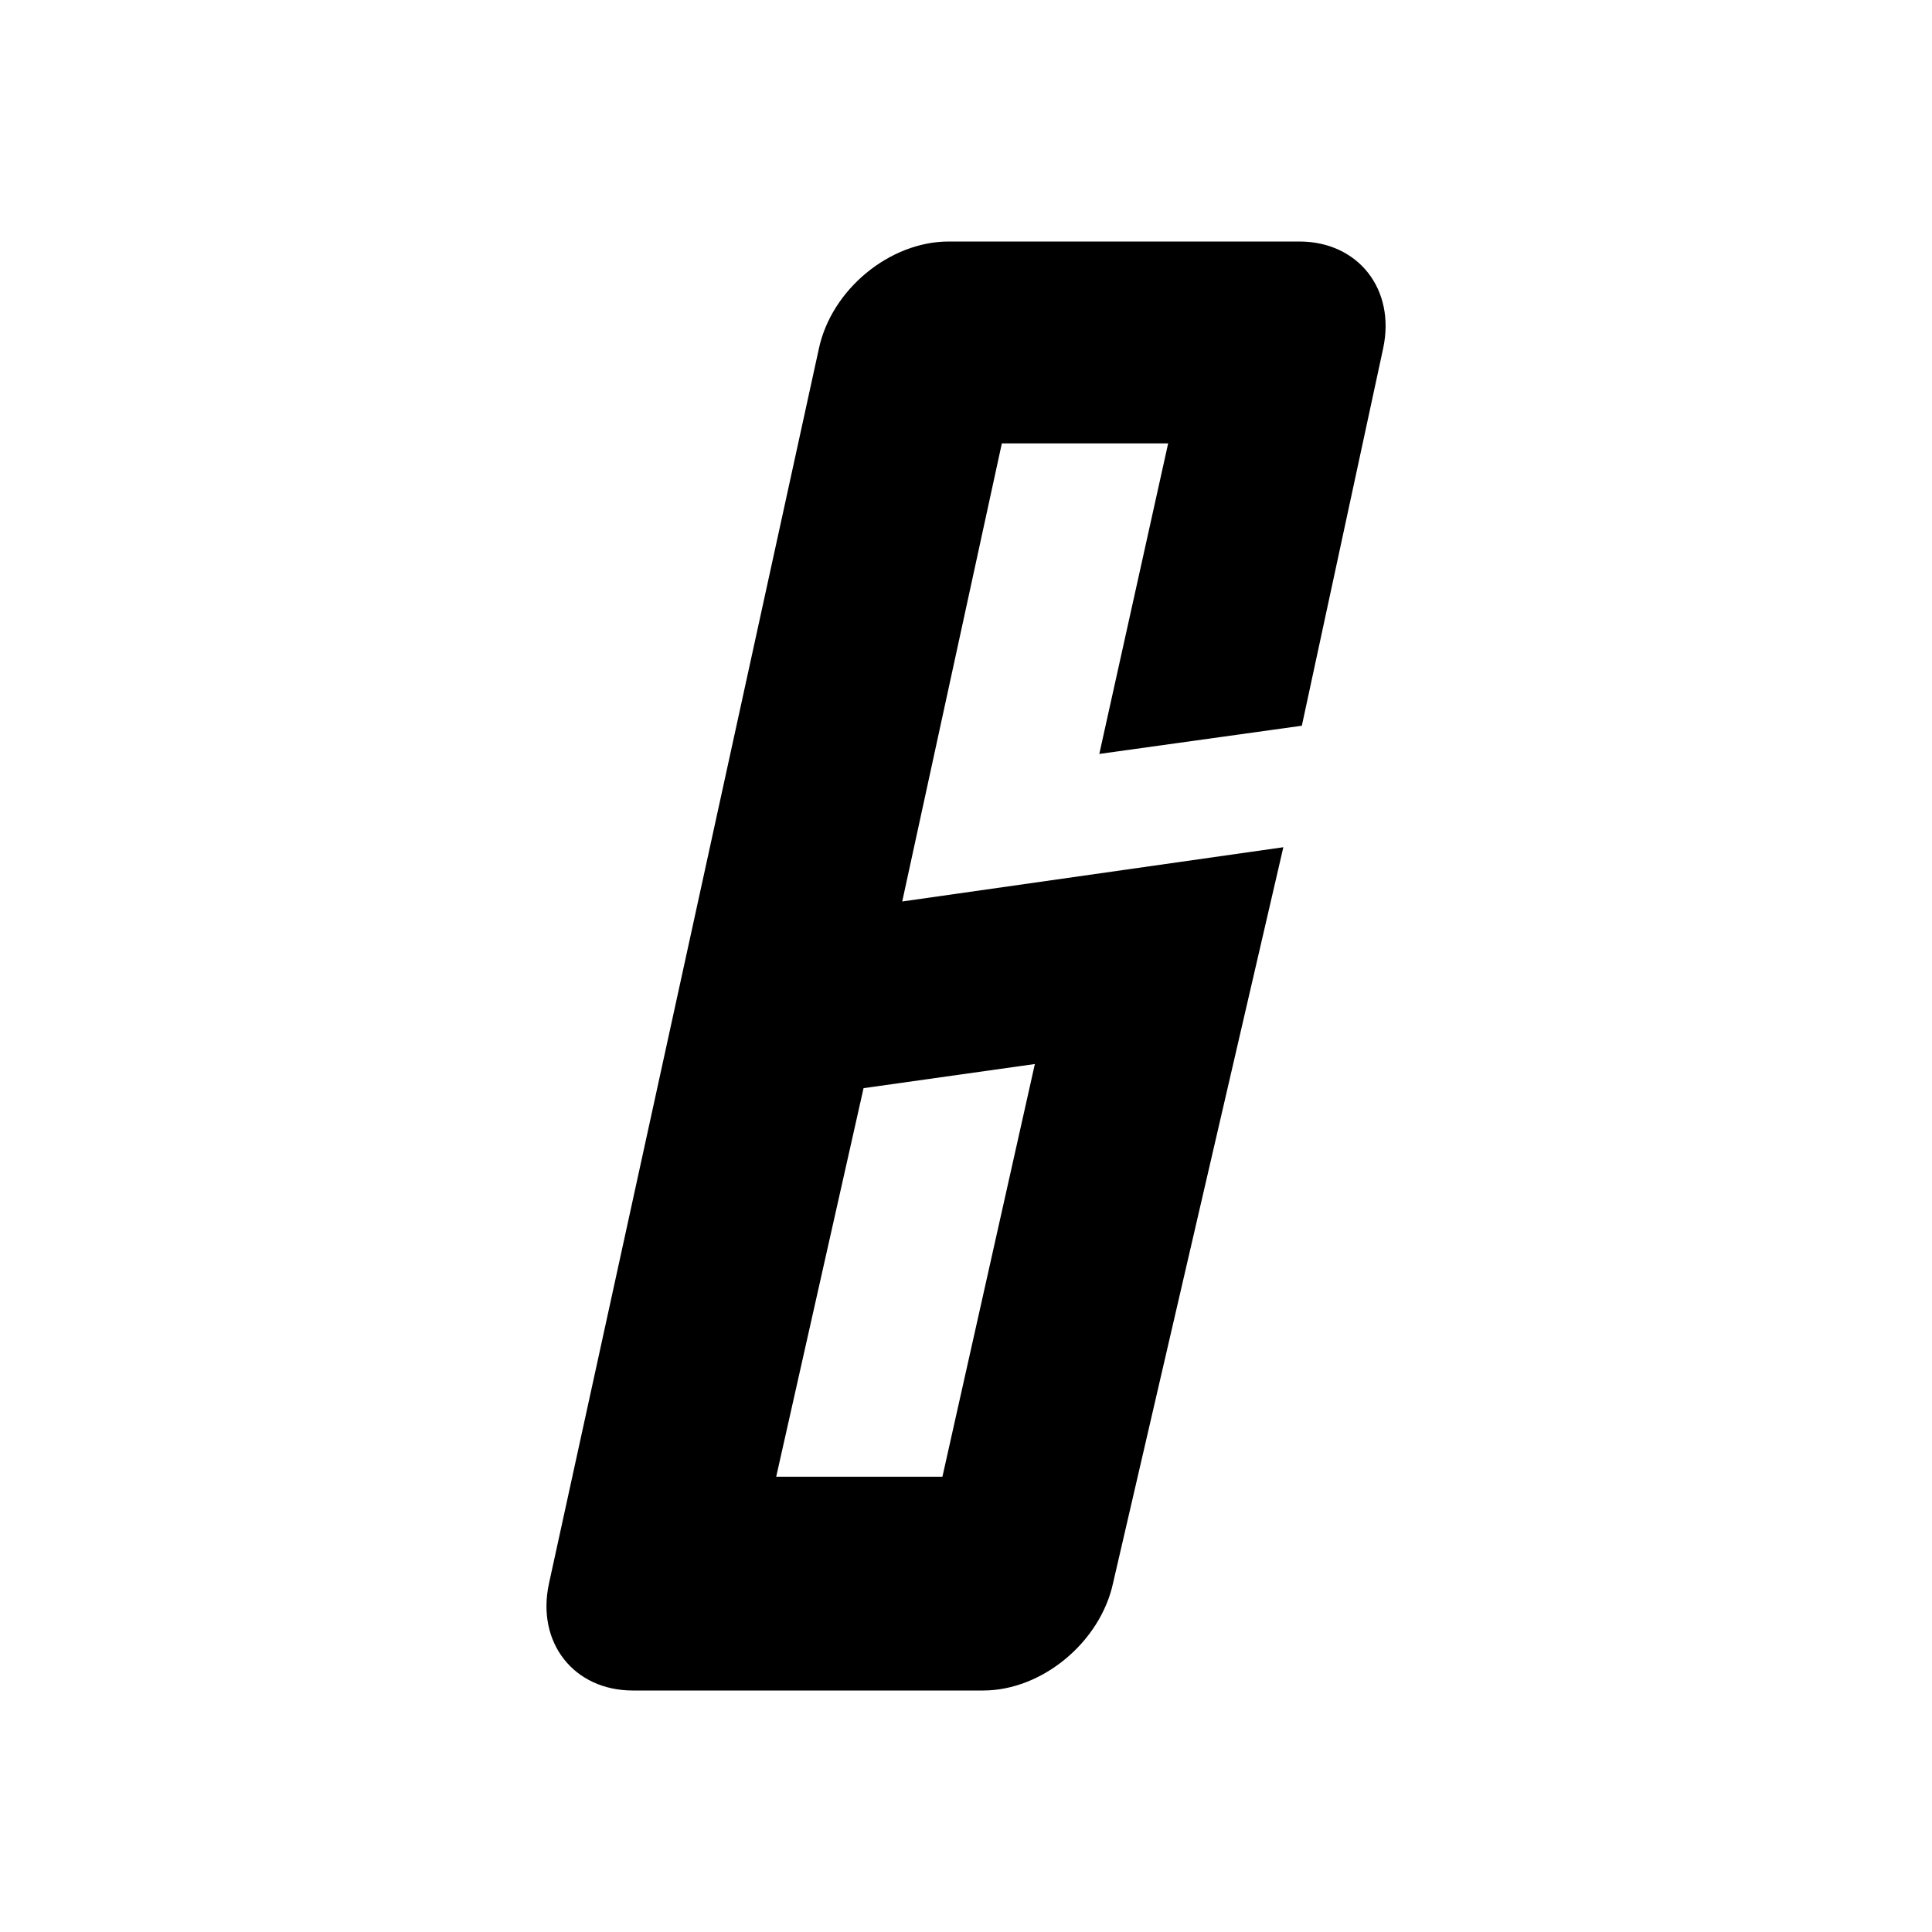<?xml version="1.0" encoding="utf-8"?>
<!-- Generator: Adobe Illustrator 21.0.0, SVG Export Plug-In . SVG Version: 6.00 Build 0)  -->
<svg version="1.1" id="Layer_1" xmlns="http://www.w3.org/2000/svg" xmlns:xlink="http://www.w3.org/1999/xlink" x="0px" y="0px"
	 width="2048px" height="2048px" viewBox="0 0 2048 2048" enable-background="new 0 0 2048 2048" xml:space="preserve">
<path d="M1377.2,256h-371.4c-62.6,0-124.2,50.7-137.7,113.3L581.9,1678.7c-13.5,62.6,26.4,113.3,88.9,113.3h371.4
	c62.6,0,124.2-51.4,137.7-113.9l180.5-780l-404,57.5L1062,470h176.3l-73,329.2l214.7-29.9l86.2-400
	C1479.6,306.7,1439.8,256,1377.2,256z M1097,1127.9l-98,437.5H822.8l92.6-411.9L1097,1127.9z"/>
</svg>

